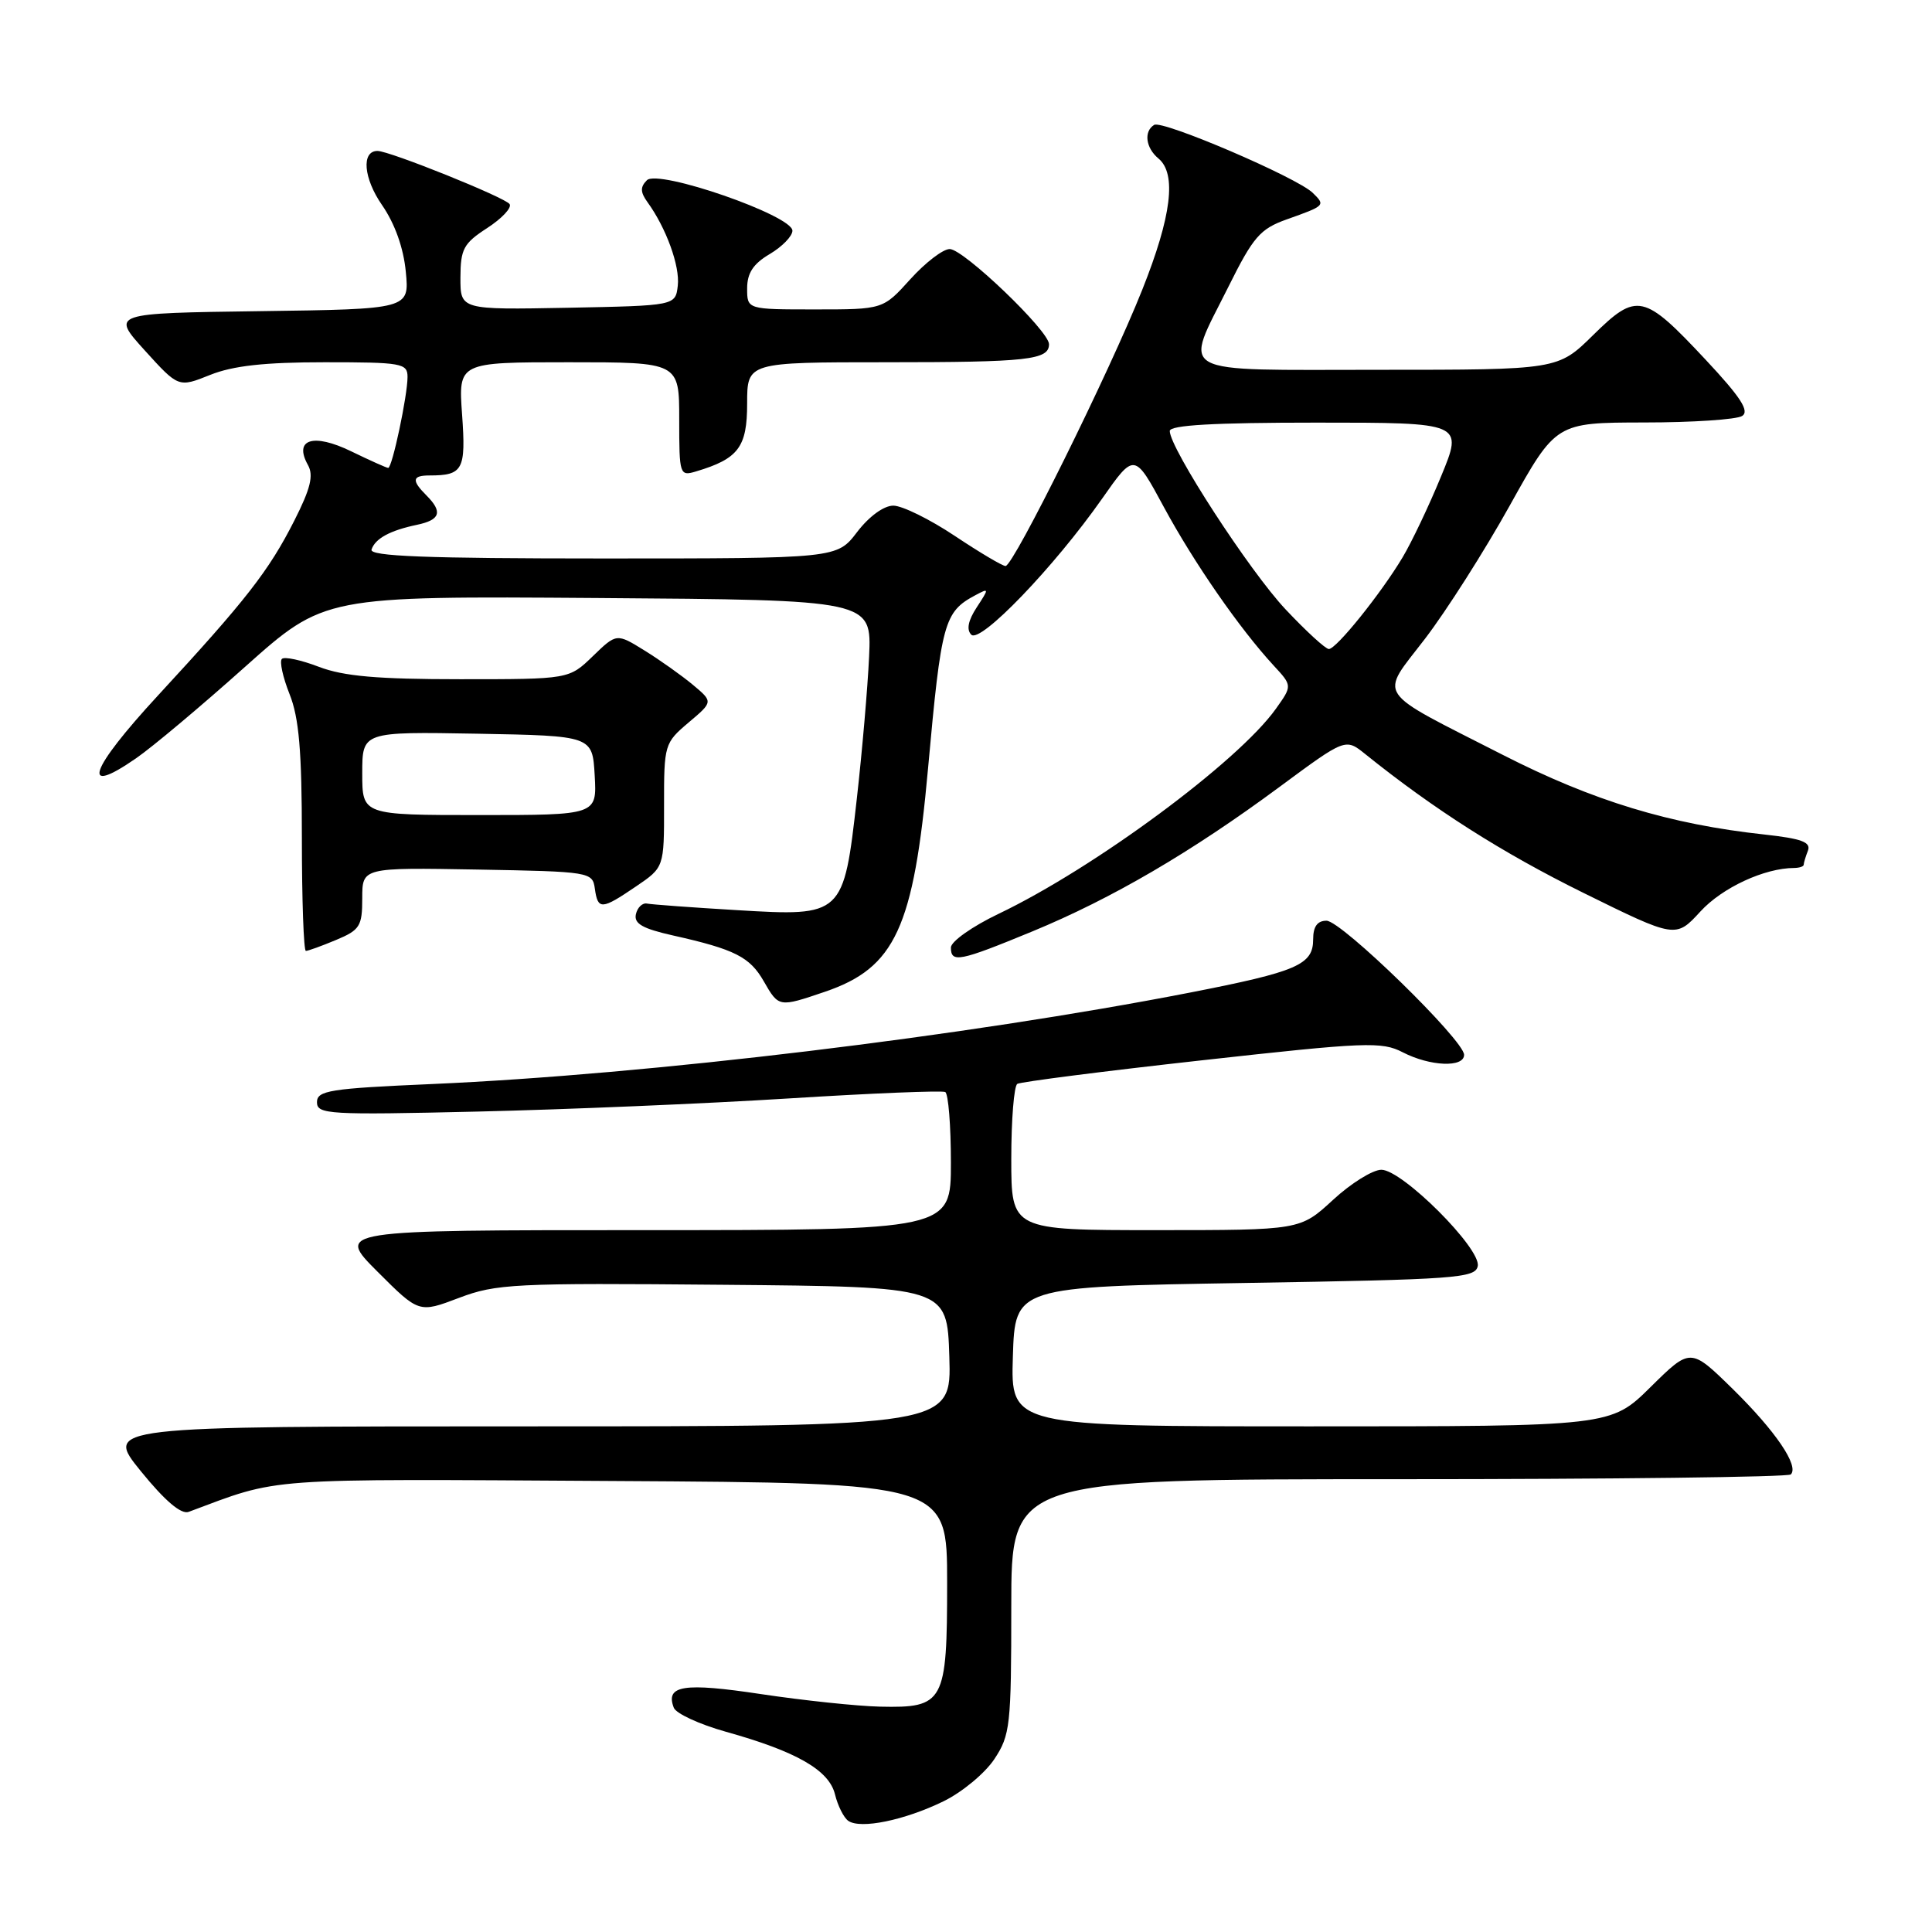 <?xml version="1.0" encoding="UTF-8" standalone="no"?>
<!DOCTYPE svg PUBLIC "-//W3C//DTD SVG 1.1//EN" "http://www.w3.org/Graphics/SVG/1.1/DTD/svg11.dtd" >
<svg xmlns="http://www.w3.org/2000/svg" xmlns:xlink="http://www.w3.org/1999/xlink" version="1.1" viewBox="0 0 256 256">
 <g >
 <path fill="currentColor"
d=" M 125.00 238.69 C 127.47 237.49 130.51 234.97 131.75 233.10 C 133.86 229.92 134.00 228.66 134.00 212.85 C 134.00 196.00 134.00 196.00 185.33 196.00 C 213.57 196.00 236.95 195.72 237.29 195.37 C 238.42 194.25 235.26 189.61 229.58 184.03 C 224.00 178.57 224.00 178.57 218.72 183.78 C 213.44 189.00 213.44 189.00 173.68 189.00 C 133.92 189.00 133.92 189.00 134.21 179.75 C 134.50 170.50 134.50 170.50 164.99 170.00 C 192.95 169.54 195.50 169.36 195.81 167.76 C 196.26 165.44 185.81 155.00 183.04 155.00 C 181.89 155.00 179.00 156.80 176.62 159.00 C 172.28 163.00 172.28 163.00 153.14 163.00 C 134.00 163.00 134.00 163.00 134.00 153.56 C 134.00 148.37 134.36 143.89 134.80 143.62 C 135.25 143.35 146.24 141.94 159.23 140.50 C 181.00 138.08 183.09 137.99 185.88 139.44 C 189.49 141.30 194.00 141.49 194.00 139.77 C 194.00 137.84 177.75 122.00 175.77 122.00 C 174.56 122.00 174.00 122.77 174.00 124.46 C 174.00 127.84 171.91 128.74 157.69 131.52 C 127.95 137.31 86.02 142.38 57.25 143.64 C 43.69 144.23 42.00 144.50 42.00 146.05 C 42.00 147.66 43.55 147.75 63.25 147.29 C 74.94 147.02 93.50 146.24 104.50 145.55 C 115.50 144.86 124.84 144.48 125.25 144.70 C 125.66 144.93 126.00 149.14 126.00 154.06 C 126.00 163.00 126.00 163.00 85.26 163.00 C 44.52 163.00 44.52 163.00 50.02 168.50 C 55.51 173.99 55.51 173.99 60.81 171.98 C 65.74 170.11 68.10 169.99 95.80 170.24 C 125.50 170.50 125.50 170.50 125.79 179.75 C 126.08 189.00 126.08 189.00 69.96 189.00 C 13.84 189.00 13.84 189.00 18.67 194.95 C 21.86 198.88 24.01 200.70 25.00 200.33 C 37.31 195.74 34.22 195.96 81.25 196.24 C 125.50 196.50 125.50 196.50 125.50 209.72 C 125.50 225.61 125.11 226.33 116.61 226.14 C 113.56 226.07 106.47 225.32 100.86 224.48 C 90.58 222.93 88.14 223.31 89.28 226.28 C 89.57 227.05 92.67 228.48 96.16 229.46 C 105.55 232.08 109.85 234.55 110.64 237.76 C 111.01 239.27 111.80 240.85 112.40 241.27 C 114.01 242.40 119.85 241.20 125.00 238.69 Z  M 109.29 131.42 C 118.63 128.24 121.06 122.97 122.97 101.82 C 124.73 82.41 125.09 81.09 129.24 78.87 C 131.08 77.89 131.08 77.94 129.42 80.48 C 128.28 82.22 128.04 83.44 128.70 84.10 C 129.90 85.30 139.66 75.15 146.01 66.11 C 150.32 59.96 150.32 59.96 154.24 67.23 C 158.23 74.60 164.26 83.30 168.76 88.18 C 171.24 90.86 171.24 90.86 169.06 93.92 C 164.06 100.94 145.00 115.03 132.31 121.09 C 128.84 122.75 126.00 124.75 126.00 125.55 C 126.00 127.63 127.11 127.41 136.81 123.41 C 147.34 119.06 157.86 112.91 169.53 104.28 C 178.28 97.81 178.28 97.81 180.89 99.91 C 190.03 107.26 199.04 112.99 209.77 118.29 C 222.04 124.34 222.04 124.34 225.31 120.78 C 228.20 117.62 233.80 115.02 237.75 115.01 C 238.44 115.00 239.00 114.81 239.00 114.58 C 239.00 114.35 239.25 113.51 239.56 112.72 C 239.99 111.59 238.72 111.12 233.81 110.58 C 221.25 109.22 211.11 106.13 199.18 100.05 C 181.89 91.23 182.77 92.54 188.82 84.64 C 191.63 80.97 196.69 73.03 200.05 66.99 C 206.17 56.00 206.17 56.00 217.84 55.98 C 224.25 55.98 230.10 55.59 230.84 55.12 C 231.85 54.48 230.66 52.64 226.02 47.68 C 217.80 38.89 216.90 38.69 211.10 44.40 C 206.43 49.00 206.43 49.00 182.72 49.00 C 155.22 49.00 156.84 49.90 162.77 38.00 C 166.06 31.38 166.97 30.33 170.50 29.07 C 175.62 27.25 175.65 27.22 173.94 25.55 C 171.85 23.51 154.02 15.87 152.93 16.55 C 151.53 17.41 151.81 19.60 153.50 21.00 C 155.93 23.02 155.24 28.65 151.36 38.38 C 147.02 49.29 134.29 75.00 133.24 75.00 C 132.83 75.00 129.80 73.20 126.50 71.00 C 123.20 68.80 119.54 67.00 118.37 67.00 C 117.11 67.00 115.15 68.43 113.57 70.50 C 110.90 74.00 110.90 74.00 79.87 74.00 C 56.49 74.00 48.93 73.71 49.23 72.82 C 49.71 71.36 51.67 70.29 55.25 69.54 C 58.35 68.89 58.69 67.83 56.50 65.64 C 54.51 63.65 54.61 63.00 56.92 63.00 C 61.35 63.00 61.75 62.25 61.23 54.95 C 60.73 48.00 60.73 48.00 75.37 48.00 C 90.00 48.00 90.00 48.00 90.00 55.57 C 90.00 62.95 90.06 63.12 92.25 62.46 C 97.84 60.79 99.00 59.25 99.00 53.48 C 99.00 48.00 99.00 48.00 117.42 48.00 C 136.18 48.00 139.00 47.69 139.00 45.61 C 139.00 43.84 127.68 33.00 125.84 33.00 C 124.95 33.00 122.61 34.80 120.62 37.00 C 117.01 41.00 117.01 41.00 108.00 41.00 C 99.00 41.00 99.00 41.00 99.00 38.22 C 99.00 36.18 99.81 34.95 102.00 33.66 C 103.65 32.68 105.00 31.29 105.00 30.57 C 105.00 28.55 87.21 22.39 85.72 23.88 C 84.82 24.78 84.84 25.46 85.79 26.78 C 88.27 30.20 90.11 35.26 89.81 37.85 C 89.50 40.50 89.50 40.50 75.25 40.78 C 61.00 41.05 61.00 41.05 61.01 36.78 C 61.02 32.99 61.43 32.24 64.55 30.22 C 66.49 28.96 67.83 27.54 67.53 27.05 C 67.00 26.19 51.62 20.00 50.02 20.00 C 47.86 20.00 48.16 23.62 50.62 27.17 C 52.32 29.63 53.47 32.85 53.77 36.00 C 54.25 40.96 54.25 40.96 34.49 41.23 C 14.72 41.50 14.72 41.50 19.18 46.43 C 23.65 51.36 23.65 51.36 27.84 49.68 C 30.88 48.46 35.07 48.00 43.02 48.00 C 53.24 48.00 54.00 48.13 54.00 49.95 C 54.00 52.41 51.97 62.00 51.44 62.00 C 51.23 62.00 49.02 61.01 46.53 59.80 C 41.51 57.36 38.89 58.19 40.80 61.61 C 41.58 62.99 41.15 64.74 39.01 68.96 C 35.63 75.64 32.60 79.52 20.91 92.18 C 11.84 102.01 10.58 105.64 18.04 100.47 C 20.20 98.98 26.69 93.53 32.47 88.36 C 42.98 78.98 42.98 78.98 79.24 79.24 C 115.50 79.50 115.50 79.50 115.16 87.00 C 114.97 91.12 114.24 99.57 113.54 105.77 C 111.78 121.37 111.70 121.44 97.68 120.60 C 91.74 120.25 86.36 119.85 85.74 119.73 C 85.13 119.60 84.46 120.24 84.26 121.14 C 83.98 122.39 85.14 123.05 89.20 123.96 C 97.37 125.79 99.36 126.80 101.20 130.02 C 103.19 133.49 103.20 133.49 109.29 131.42 Z  M 44.53 124.55 C 47.69 123.23 48.00 122.73 48.00 119.02 C 48.00 114.95 48.00 114.95 63.25 115.22 C 78.21 115.49 78.51 115.54 78.82 117.75 C 79.22 120.59 79.70 120.57 84.27 117.46 C 88.00 114.93 88.00 114.93 87.99 106.71 C 87.98 98.67 88.05 98.44 91.24 95.74 C 94.50 92.99 94.50 92.99 91.81 90.74 C 90.33 89.51 87.45 87.46 85.41 86.20 C 81.70 83.90 81.70 83.90 78.55 86.95 C 75.40 90.00 75.40 90.00 60.99 90.00 C 50.02 90.00 45.54 89.61 42.26 88.36 C 39.89 87.45 37.68 86.98 37.35 87.31 C 37.02 87.65 37.48 89.74 38.37 91.98 C 39.62 95.10 40.00 99.52 40.00 111.02 C 40.00 119.26 40.24 126.00 40.53 126.00 C 40.82 126.00 42.62 125.35 44.53 124.55 Z  M 170.35 80.75 C 165.58 75.69 155.00 59.39 155.00 57.11 C 155.00 56.33 160.85 56.00 174.44 56.00 C 193.89 56.00 193.89 56.00 190.95 63.12 C 189.34 67.04 187.04 71.87 185.84 73.87 C 182.96 78.68 177.07 86.00 176.08 86.00 C 175.64 86.00 173.07 83.64 170.35 80.75 Z  M 48.00 102.47 C 48.00 96.95 48.00 96.95 63.25 97.22 C 78.50 97.50 78.50 97.50 78.80 102.75 C 79.10 108.00 79.10 108.00 63.55 108.00 C 48.00 108.00 48.00 108.00 48.00 102.47 Z "/>
</g>
</svg>